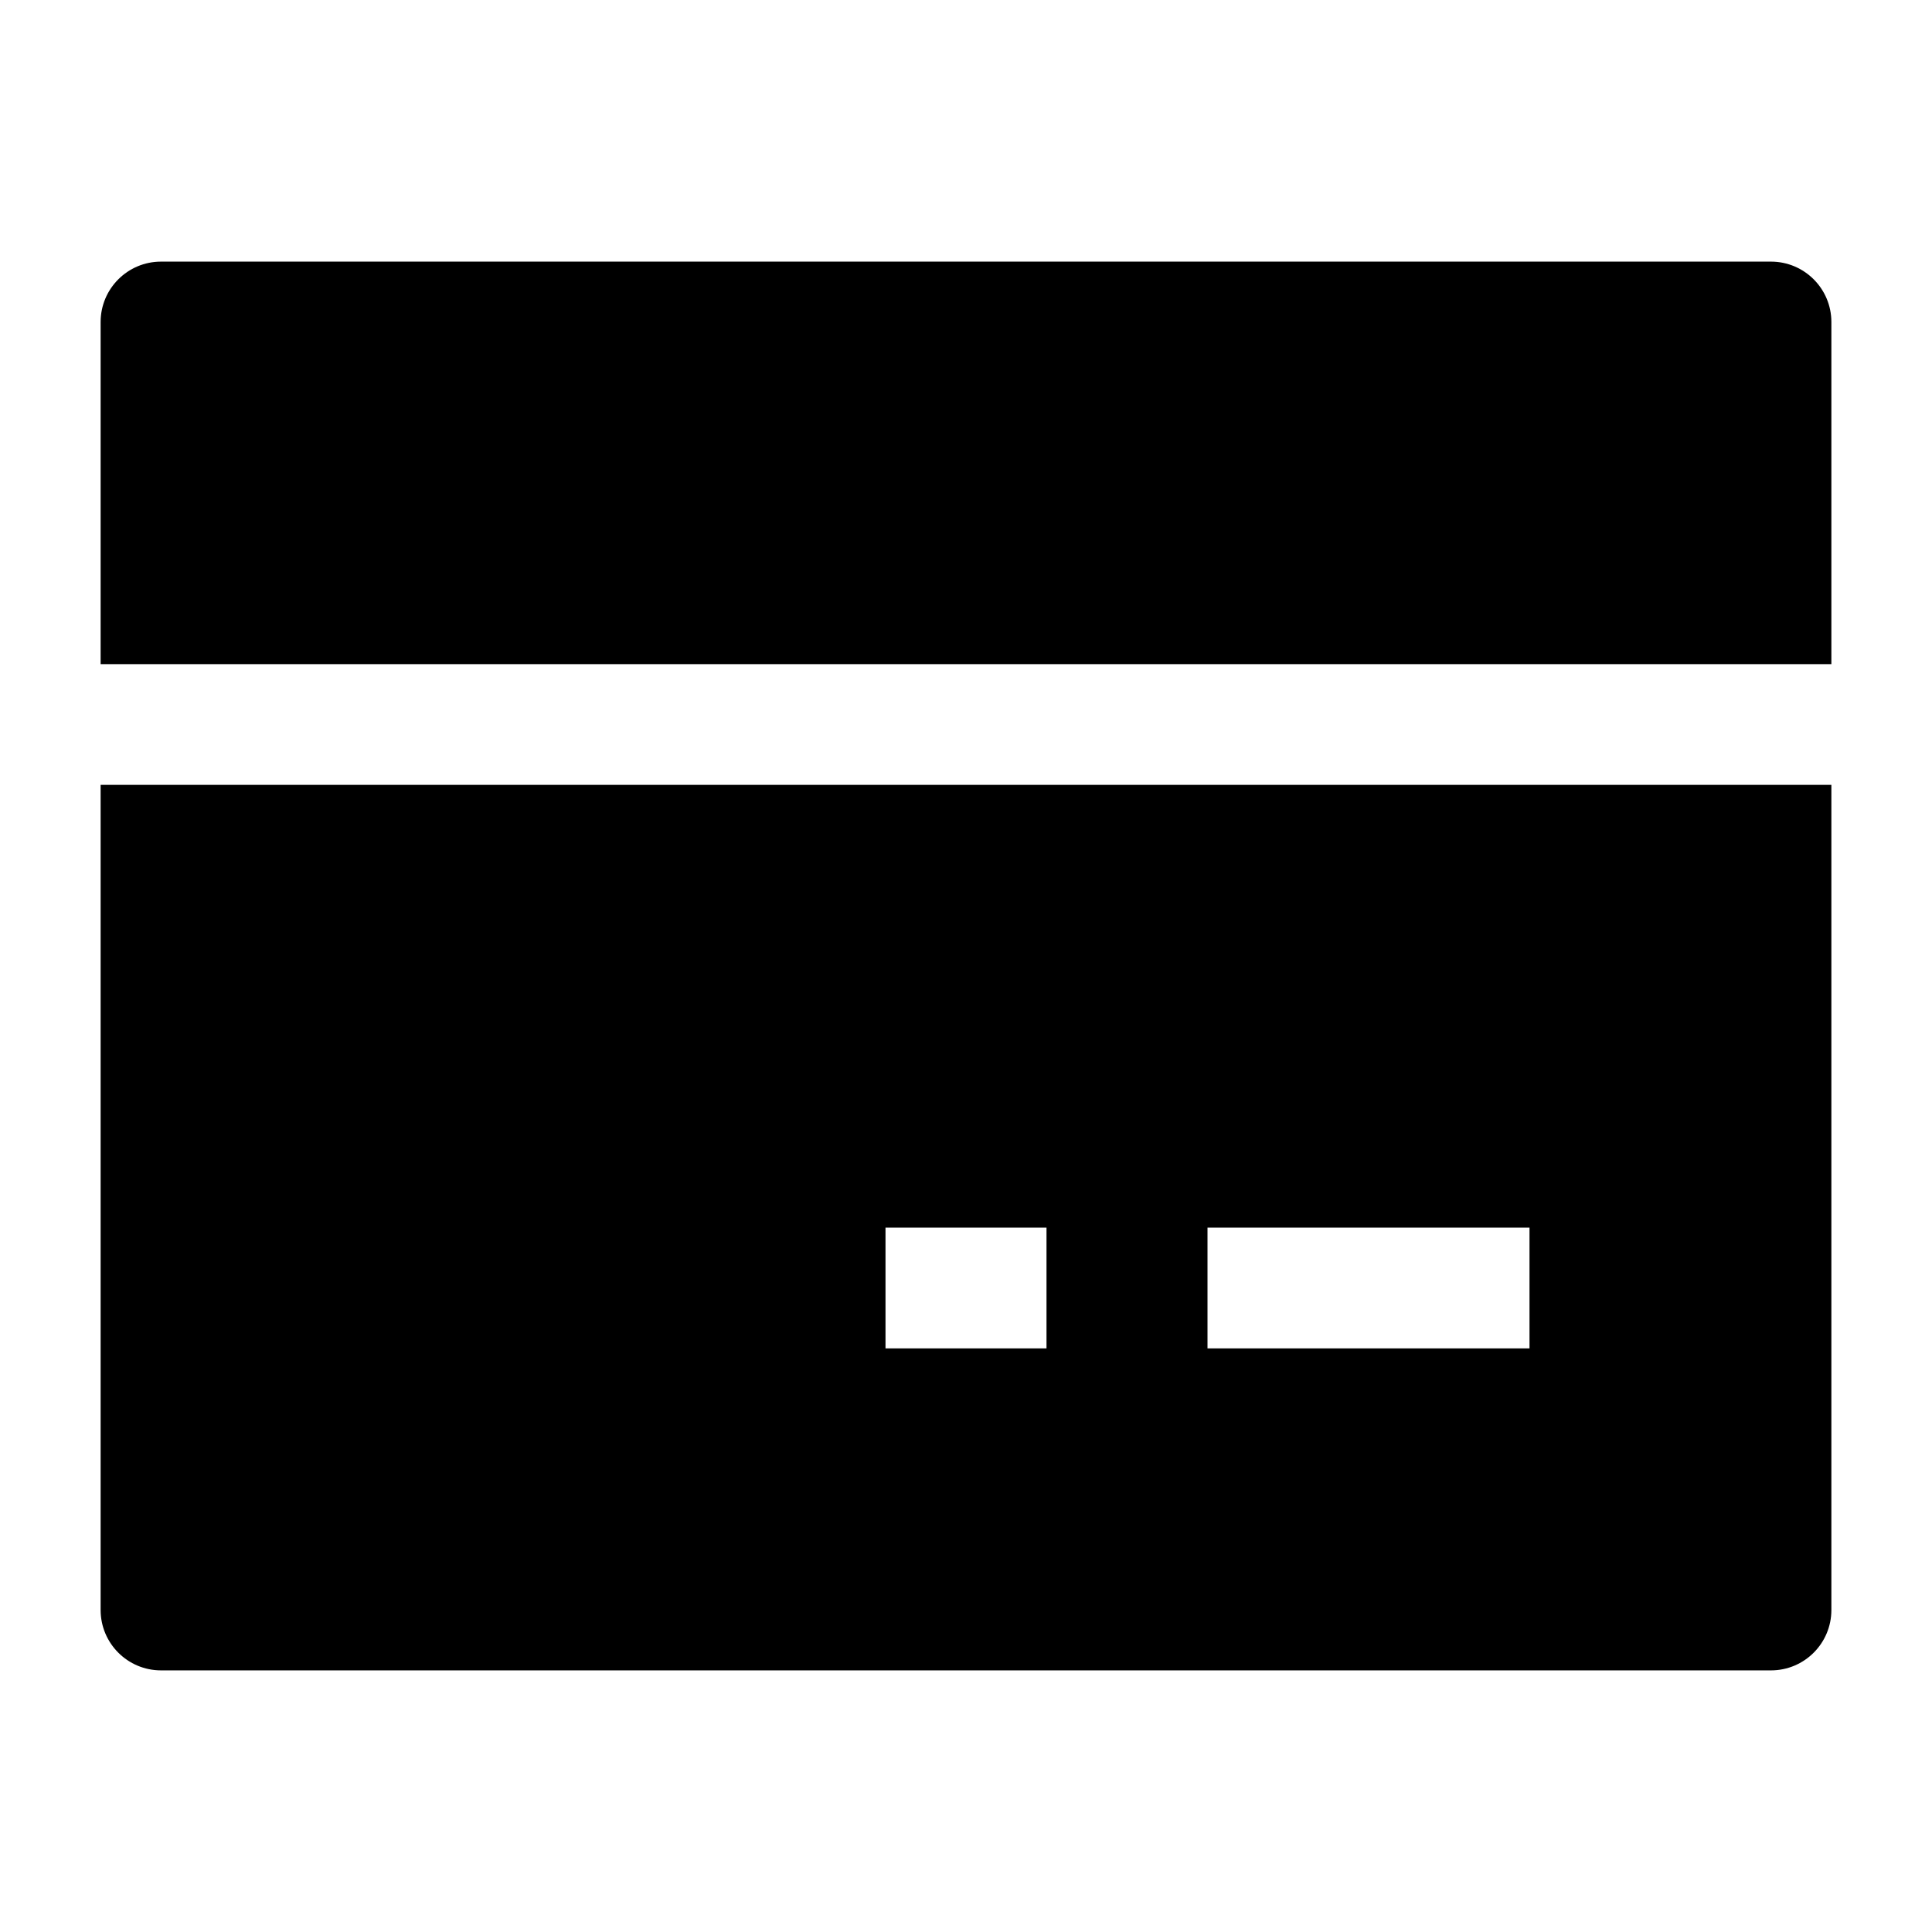 <svg width="24" height="24" viewBox="0 0 24 24" xmlns="http://www.w3.org/2000/svg">
    <path fill-rule="evenodd" clip-rule="evenodd" d="M1.25 4C1.25 3.586 1.586 3.25 2 3.25H22C22.414 3.25 22.75 3.586 22.75 4V8.25H1.25V4ZM1.25 9.75H22.75V20C22.75 20.414 22.414 20.75 22 20.75H2C1.586 20.75 1.25 20.414 1.25 20V9.75ZM11 16.75H13V15.25H11V16.75ZM15 16.75H19V15.25H15V16.75Z"/>
</svg>
